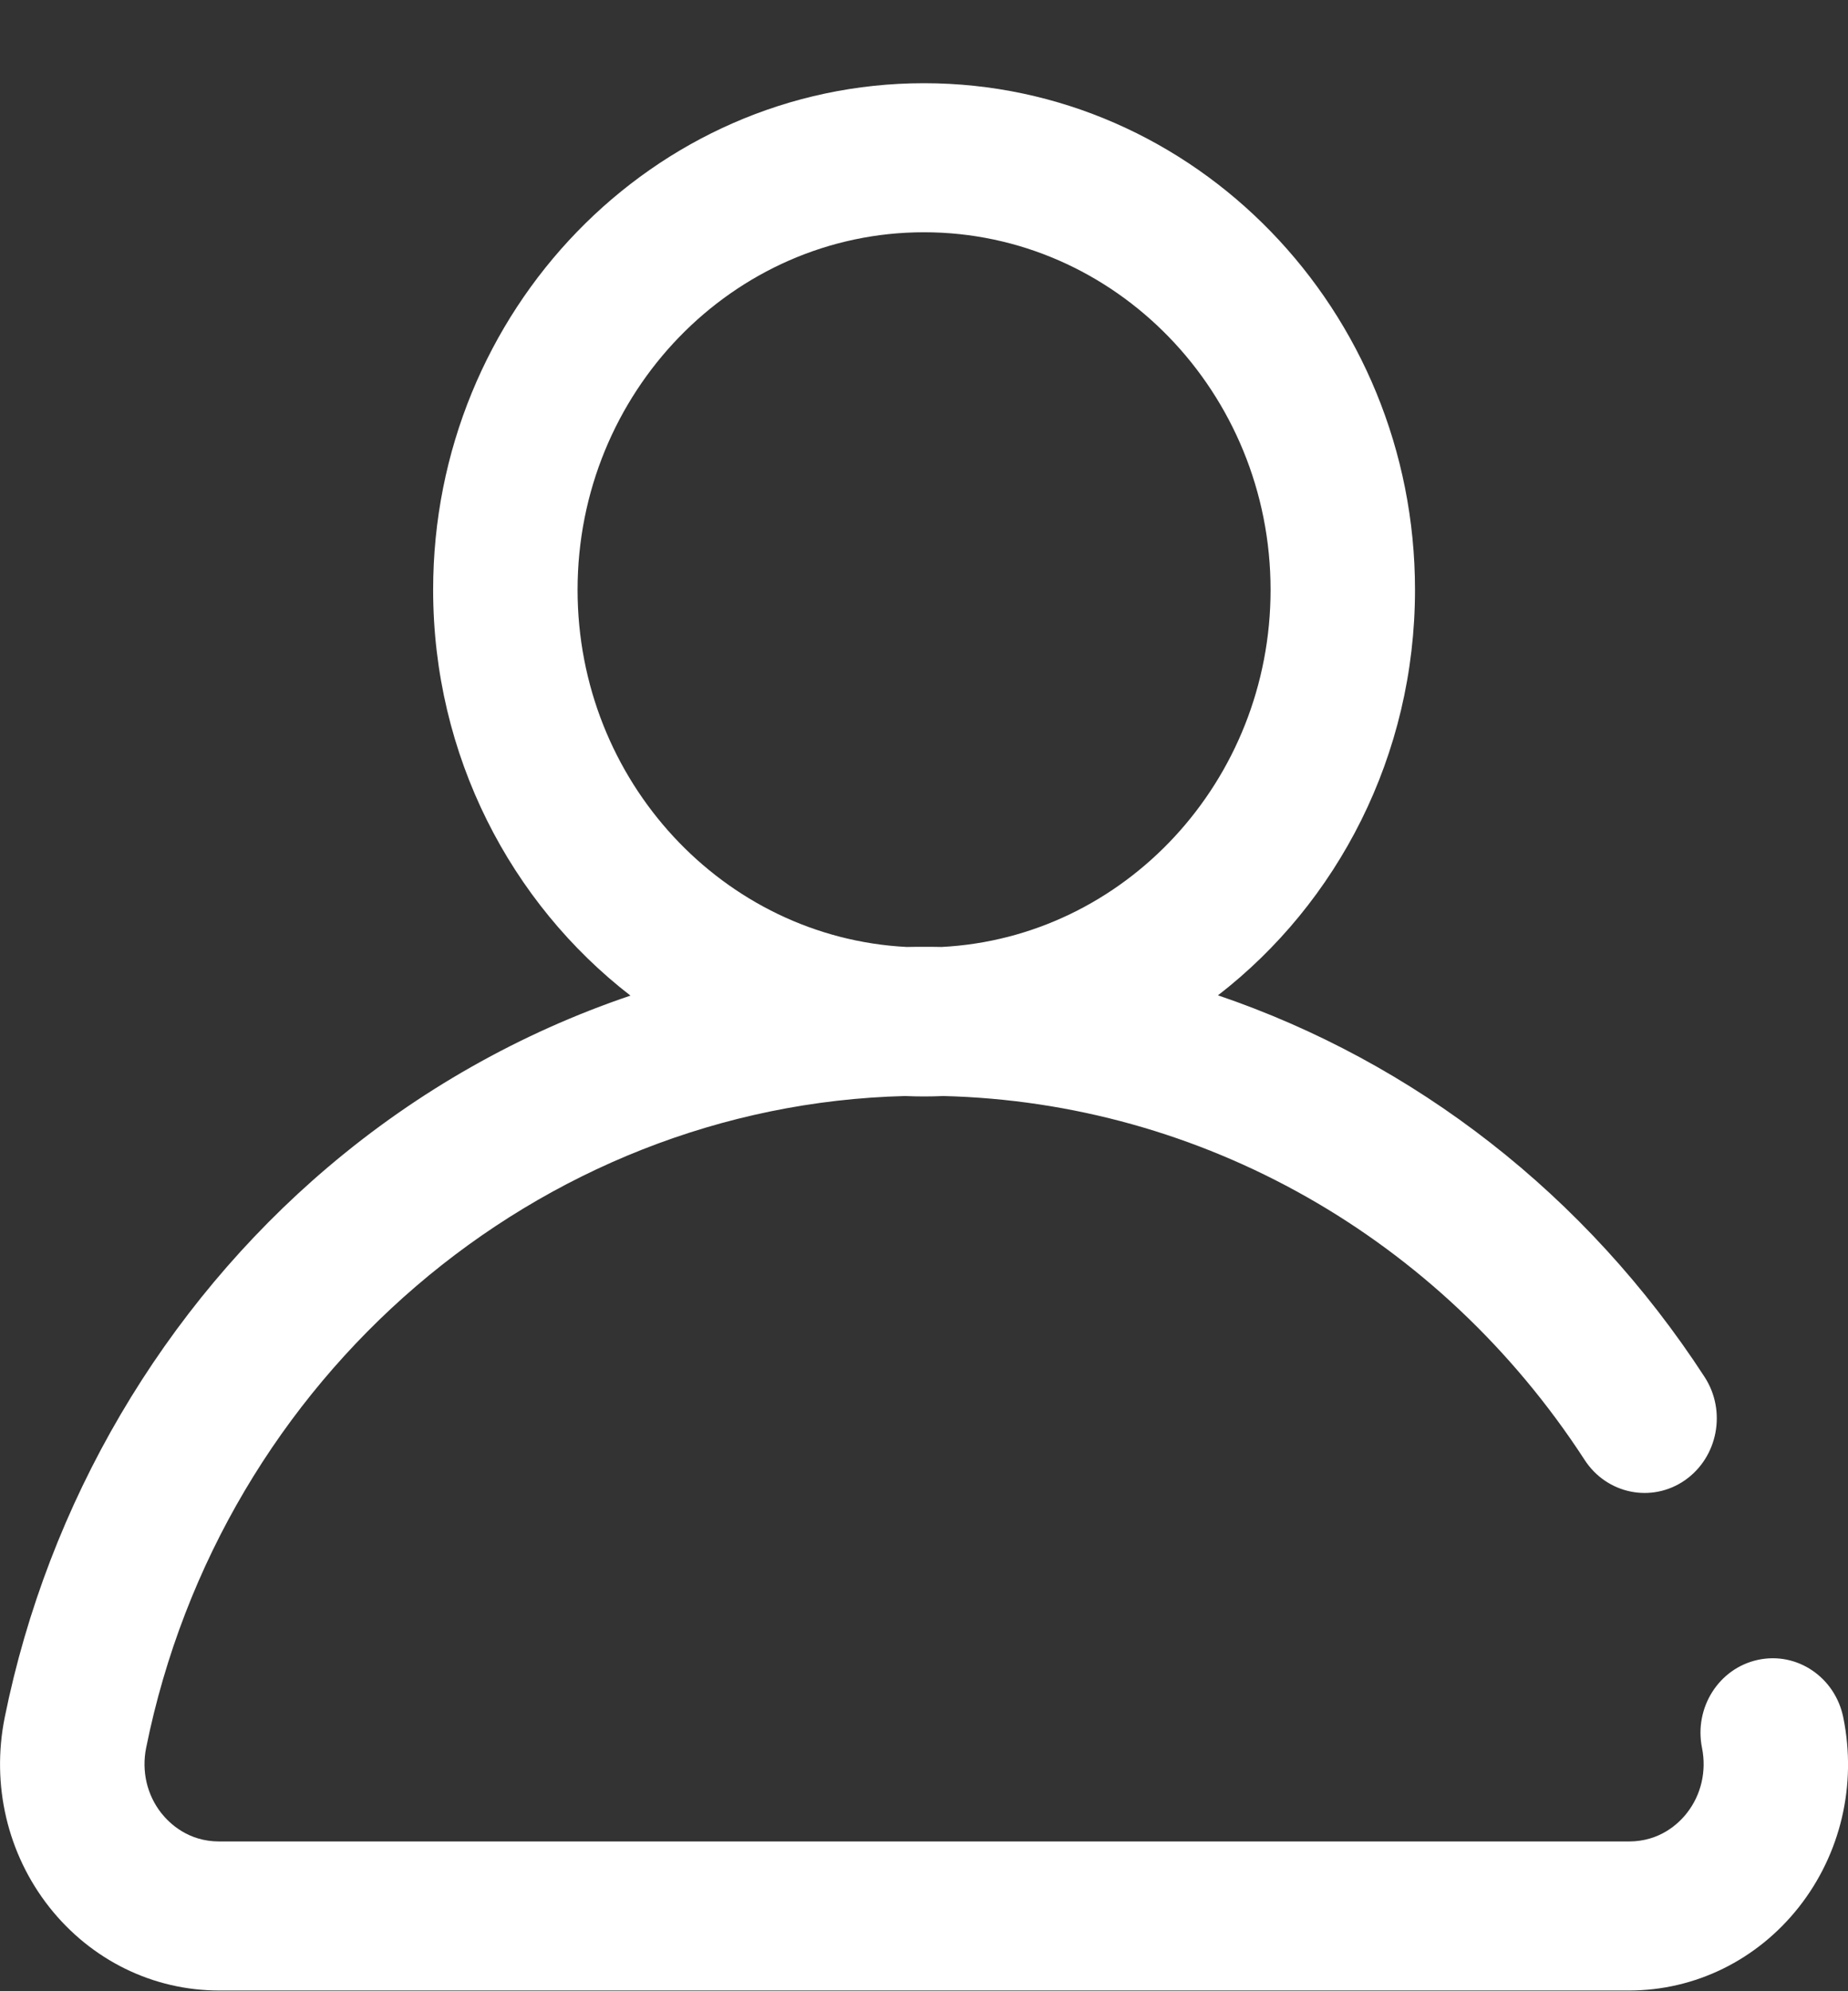 <svg width="13" height="14" viewBox="0 0 13 14" fill="none" xmlns="http://www.w3.org/2000/svg">
<rect x="0" y="0" width="13" height="14" fill="#333333" stroke="none"/>
<path d="M12.967 12.076C12.91 11.793 12.642 11.611 12.367 11.67C12.092 11.729 11.916 12.006 11.973 12.289C12.006 12.453 11.967 12.62 11.866 12.748C11.807 12.823 11.676 12.947 11.459 12.947H1.542C1.325 12.947 1.194 12.822 1.135 12.748C1.034 12.62 0.995 12.453 1.028 12.289C1.555 9.678 3.787 7.771 6.366 7.706C6.411 7.708 6.455 7.709 6.5 7.709C6.546 7.709 6.591 7.708 6.636 7.706C8.452 7.751 10.131 8.7 11.147 10.264C11.303 10.505 11.619 10.569 11.852 10.408C12.085 10.246 12.147 9.921 11.991 9.681C11.158 8.399 9.948 7.467 8.568 6.998C9.409 6.348 9.954 5.312 9.954 4.147C9.954 2.183 8.405 0.585 6.5 0.585C4.596 0.585 3.047 2.183 3.047 4.147C3.047 5.313 3.593 6.349 4.435 7C3.663 7.261 2.94 7.669 2.307 8.206C1.146 9.191 0.338 10.566 0.033 12.076C-0.062 12.549 0.052 13.035 0.347 13.409C0.641 13.781 1.076 13.995 1.542 13.995H11.459C11.925 13.995 12.36 13.781 12.654 13.409C12.949 13.035 13.063 12.549 12.967 12.076ZM4.063 4.147C4.063 2.761 5.156 1.633 6.5 1.633C7.845 1.633 8.938 2.761 8.938 4.147C8.938 5.491 7.911 6.592 6.624 6.658C6.583 6.657 6.542 6.657 6.5 6.657C6.46 6.657 6.419 6.657 6.378 6.658C5.09 6.592 4.063 5.491 4.063 4.147Z" fill="white"/>
</svg>
